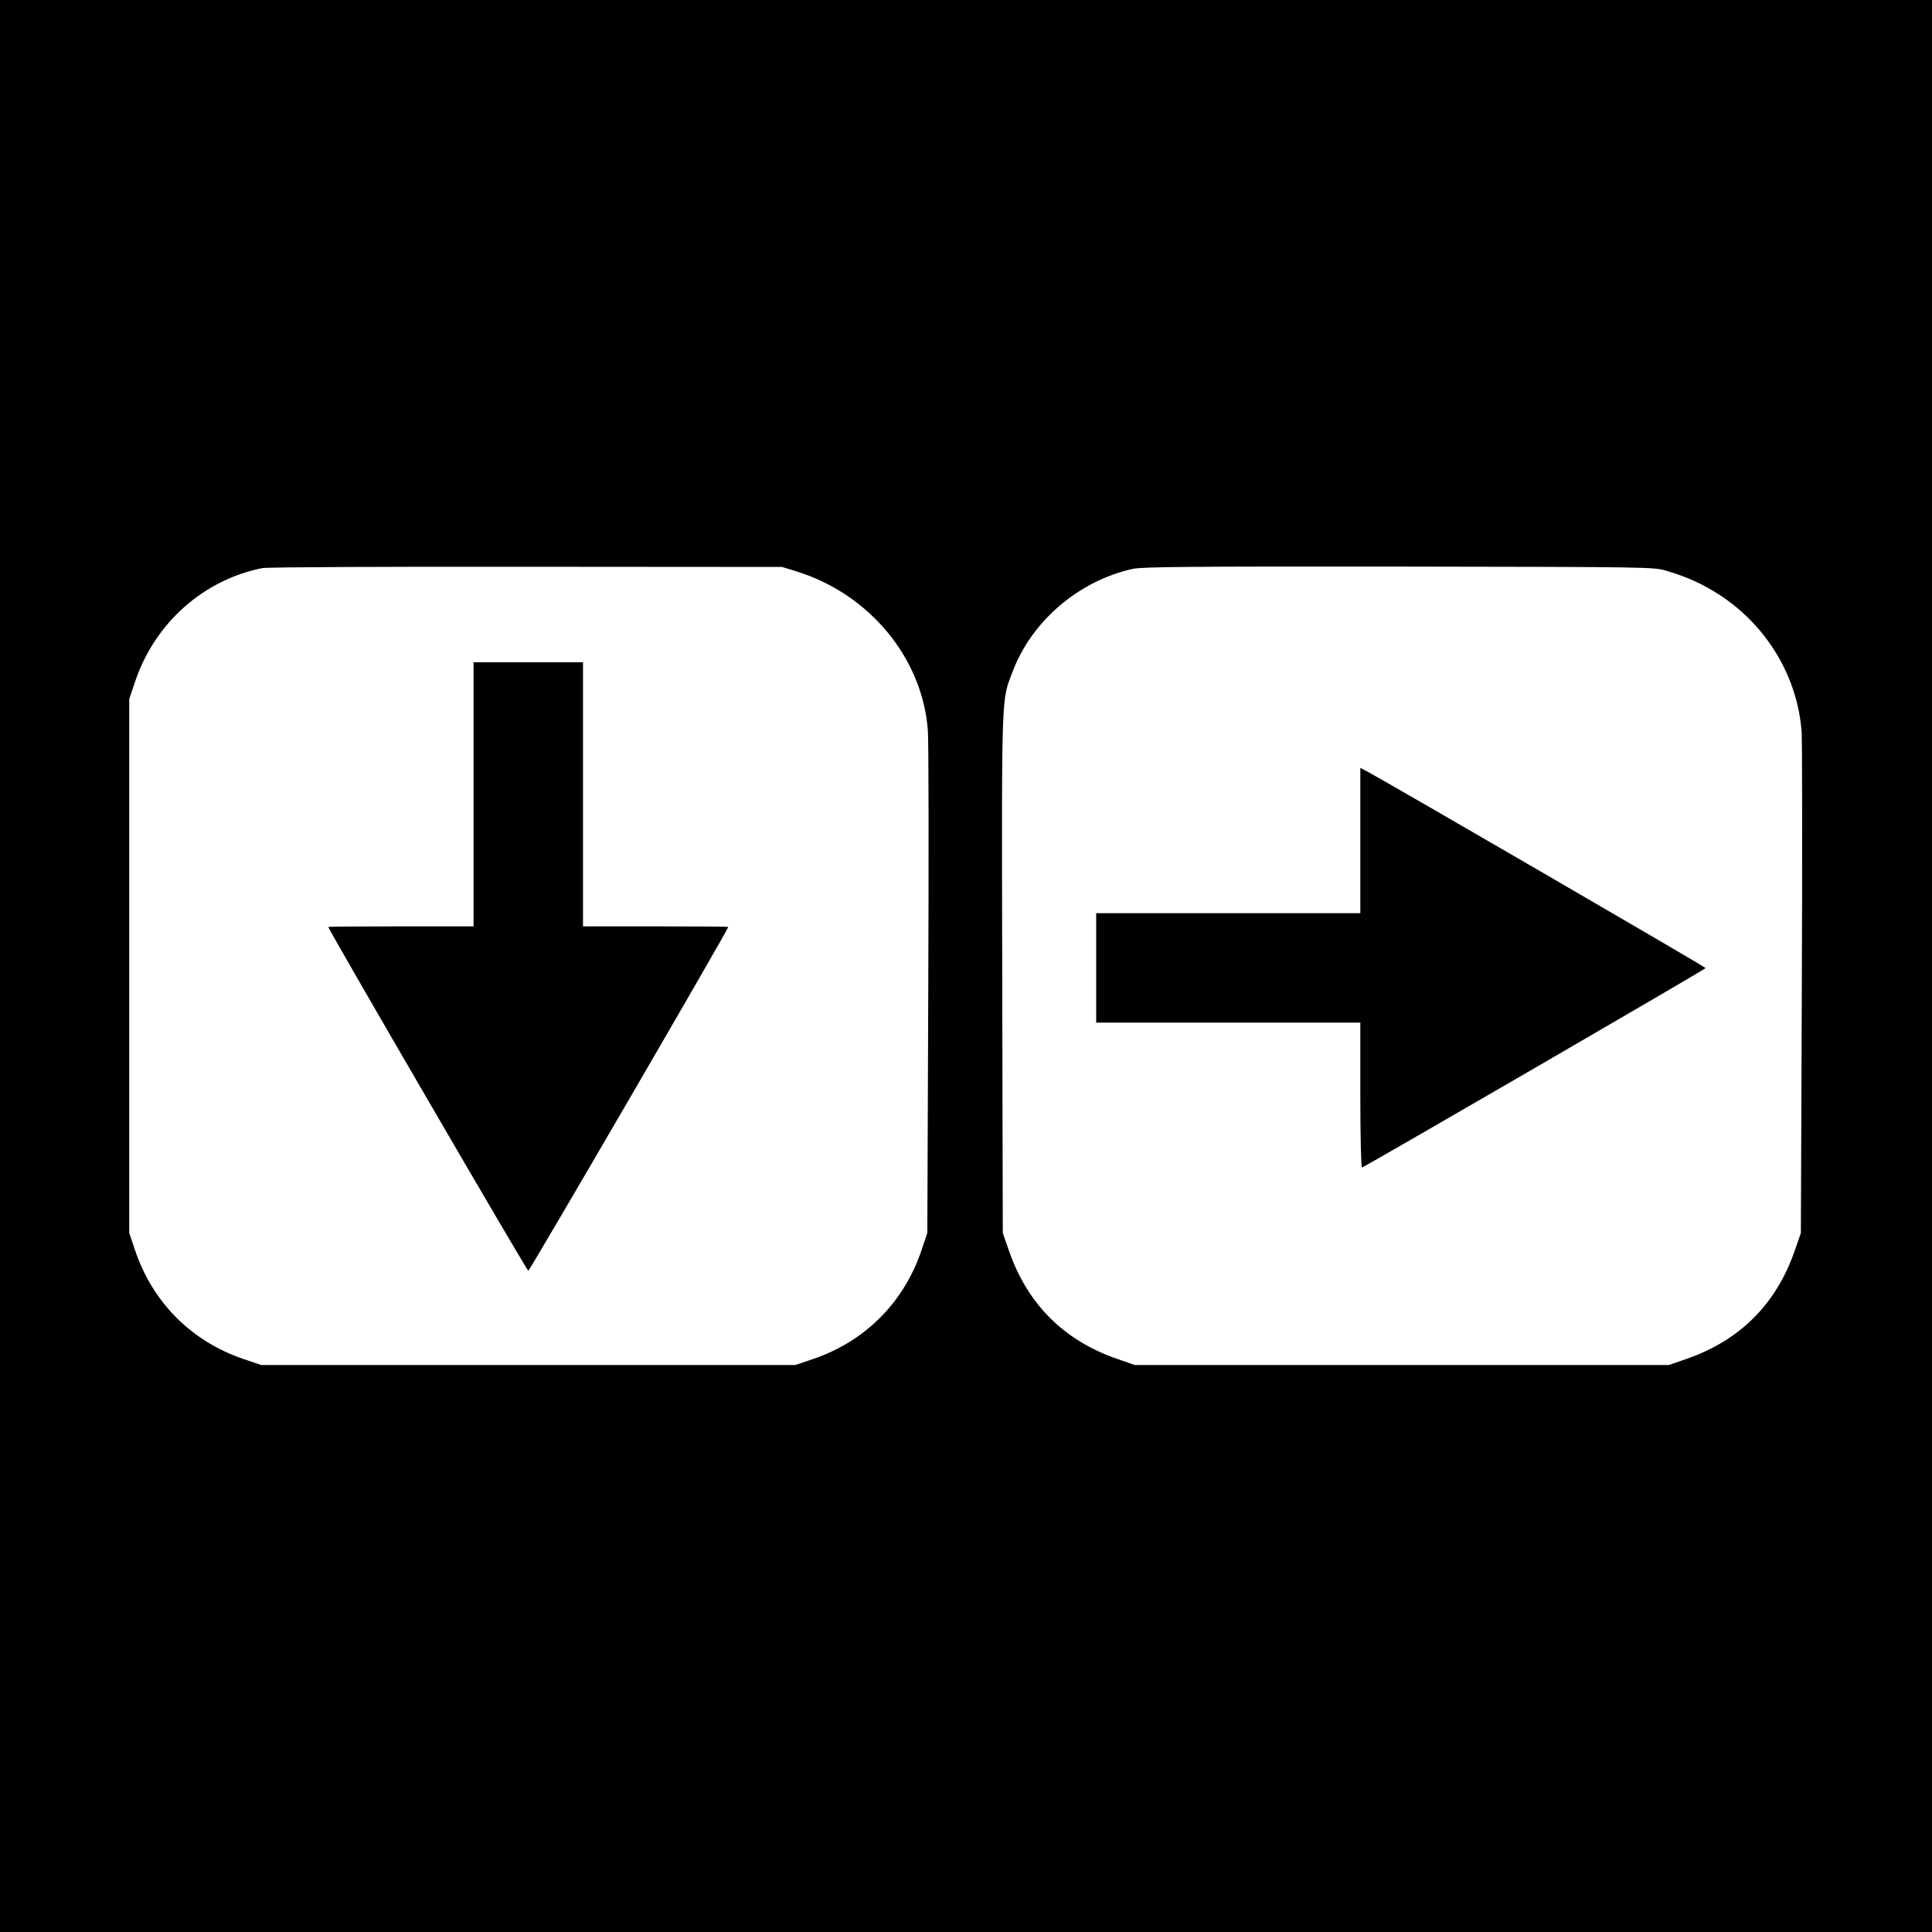 <?xml version="1.0" standalone="no"?>
<!DOCTYPE svg PUBLIC "-//W3C//DTD SVG 20010904//EN"
 "http://www.w3.org/TR/2001/REC-SVG-20010904/DTD/svg10.dtd">
<svg version="1.0" xmlns="http://www.w3.org/2000/svg"
 width="1024pt" height="1024pt" viewBox="0 0 1024 1024"
 preserveAspectRatio="xMidYMid meet">
<g transform="translate(0,1024) scale(0.1,-0.1)"
fill="#000000" stroke="none">
<path d="M0 5120 l0 -5120 5120 0 5120 0 0 5120 0 5120 -5120 0 -5120 0 0
-5120z m4220 2092 c389 -120 670 -461 698 -845 4 -51 5 -670 2 -1377 l-5
-1285 -32 -95 c-94 -275 -298 -479 -573 -573 l-95 -32 -1415 0 -1415 0 -95 32
c-275 94 -479 298 -573 573 l-32 95 0 1415 0 1415 32 95 c105 309 362 537 674
599 24 5 651 8 1399 7 l1355 -1 75 -23z m4615 2 c113 -34 189 -69 282 -129
249 -163 411 -434 432 -725 3 -47 4 -663 1 -1370 l-5 -1285 -33 -95 c-98 -282
-290 -474 -572 -572 l-95 -33 -1415 0 -1415 0 -95 33 c-282 98 -474 290 -572
572 l-33 95 -3 1382 c-3 1513 -5 1437 57 1598 102 266 352 478 636 540 48 11
325 13 1410 12 1340 -2 1350 -2 1420 -23z"/>
<path d="M2510 6030 l0 -700 -385 0 c-212 0 -385 -1 -385 -3 0 -13 1052 -1822
1060 -1822 8 0 1060 1809 1060 1822 0 2 -173 3 -385 3 l-385 0 0 700 0 700
-290 0 -290 0 0 -700z"/>
<path d="M7210 5785 l0 -385 -700 0 -700 0 0 -290 0 -290 700 0 700 0 0 -386
c0 -215 4 -384 9 -382 28 11 1821 1051 1821 1057 0 6 -1685 984 -1797 1044
l-33 17 0 -385z"/>
</g>
</svg>
